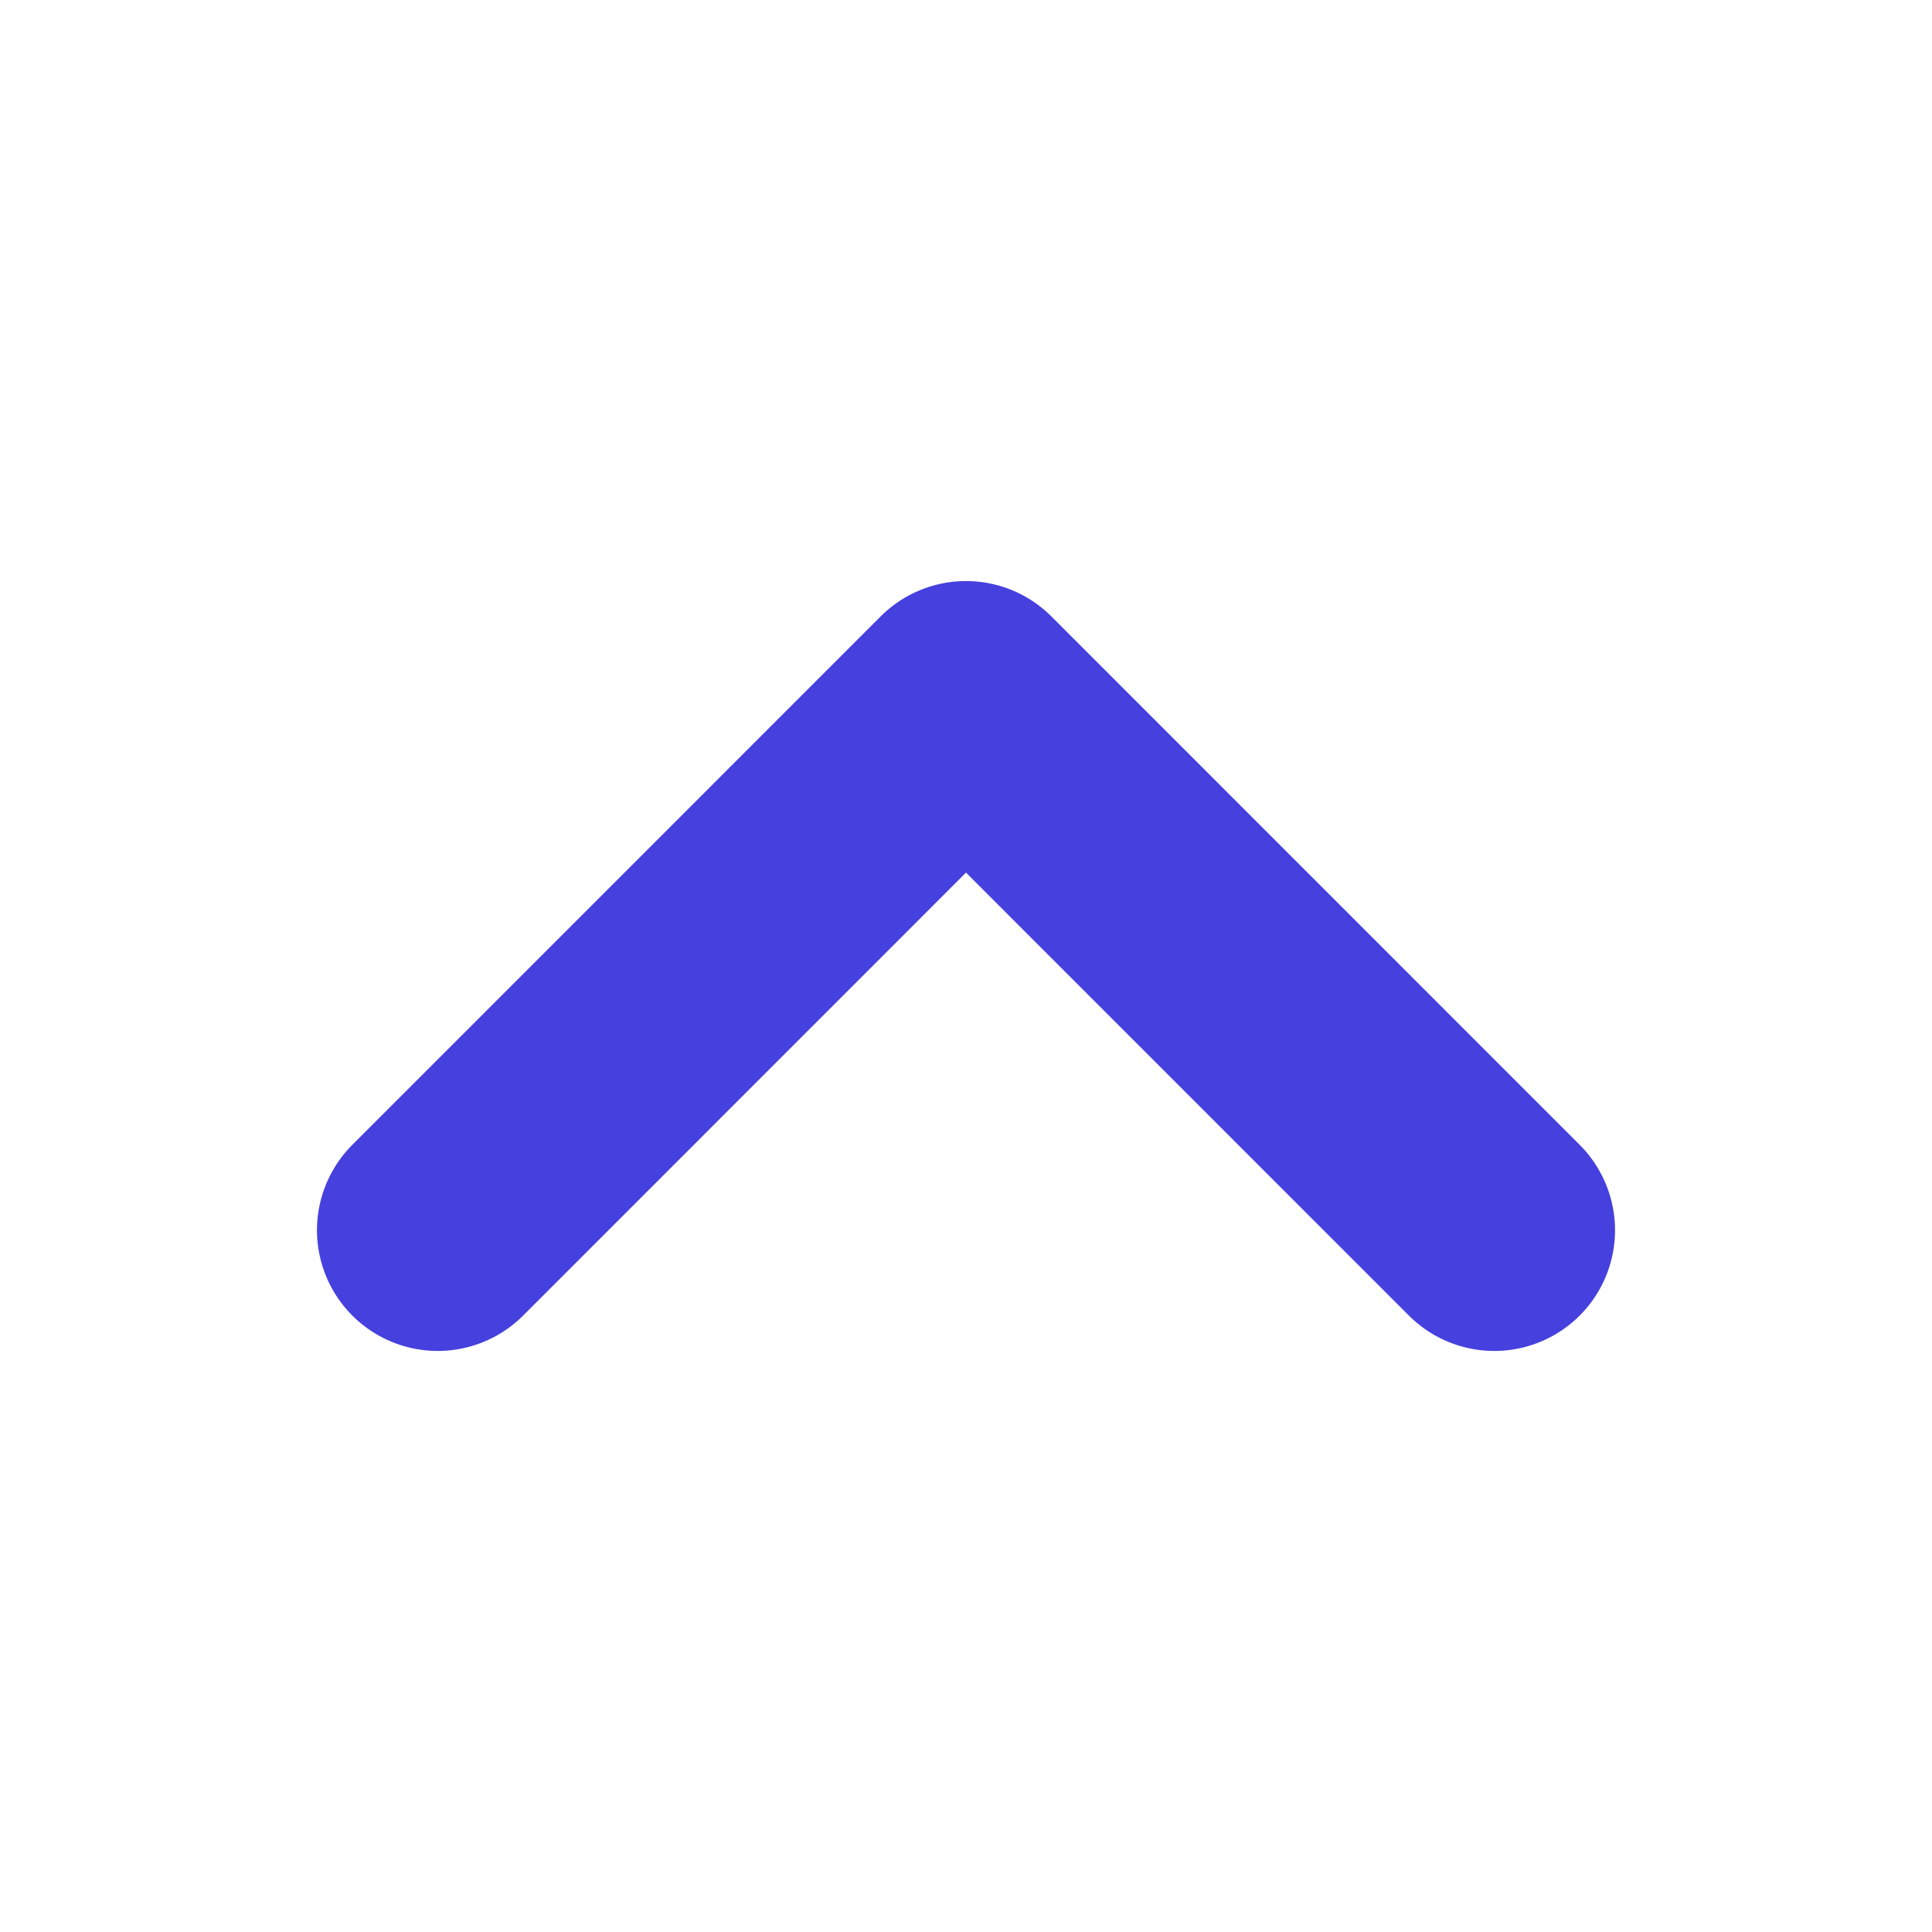 <svg width="16" height="16" viewBox="0 0 16 16" fill="none" xmlns="http://www.w3.org/2000/svg">
    <path d="M3.625 10.188L8 5.812L12.375 10.188" stroke="#4640DE" stroke-width="2" stroke-linecap="round" stroke-linejoin="round"/>
</svg>
